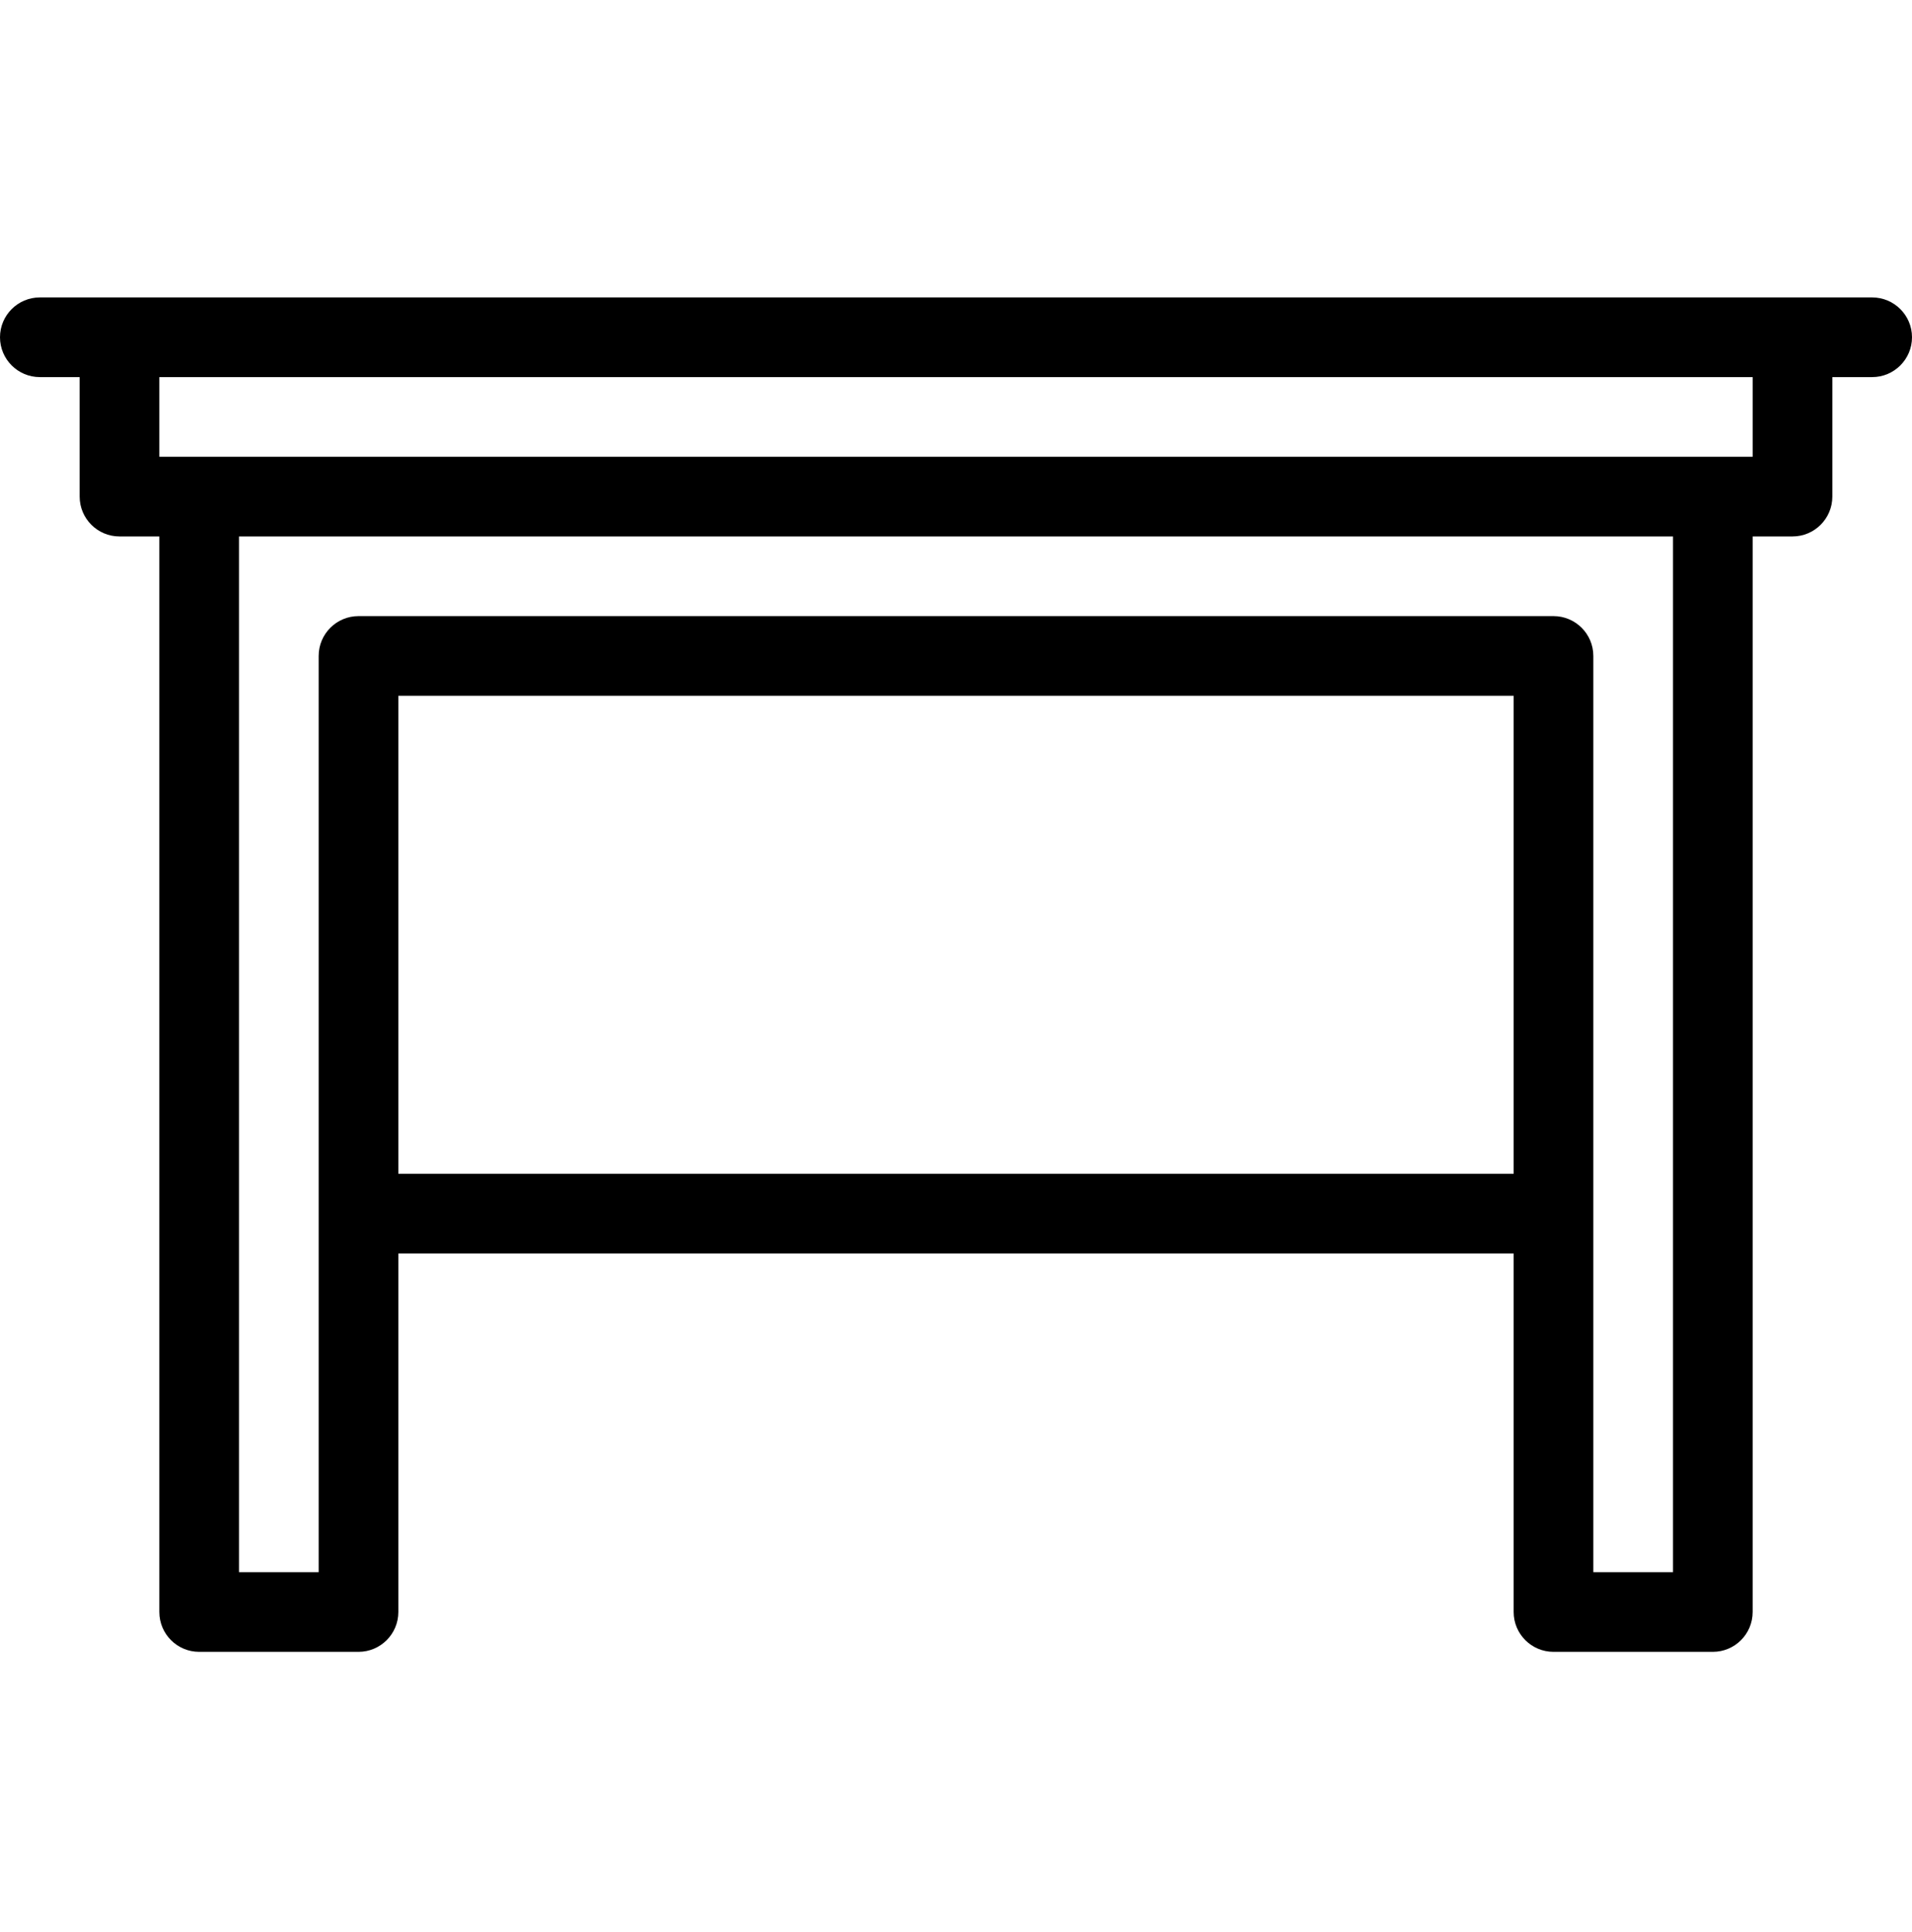 <svg width="98" height="99" viewBox="0 0 98 99" fill="none" xmlns="http://www.w3.org/2000/svg">
<path d="M95.958 15.244H91.875H6.125H2.042C0.915 15.244 0 16.159 0 17.285C0 18.413 0.915 19.327 2.042 19.327H4.083V25.452C4.083 26.579 4.998 27.494 6.125 27.494H8.167V82.619C8.167 83.746 9.081 84.66 10.208 84.66H18.375C19.502 84.66 20.417 83.746 20.417 82.619V64.244H77.583V82.619C77.583 83.746 78.498 84.66 79.625 84.66H87.792C88.919 84.66 89.833 83.746 89.833 82.619V27.494H91.875C93.002 27.494 93.917 26.579 93.917 25.452V19.327H95.958C97.085 19.327 98 18.413 98 17.285C98 16.159 97.085 15.244 95.958 15.244ZM20.417 60.16V35.66H77.583V60.16H20.417ZM85.75 80.577H81.667V33.619C81.667 32.492 80.752 31.577 79.625 31.577H18.375C17.248 31.577 16.333 32.492 16.333 33.619V80.577H12.25V27.494H85.75V80.577ZM89.833 23.41H87.792H10.208H8.167V19.327H89.833V23.41Z" fill="black"/>
</svg>

